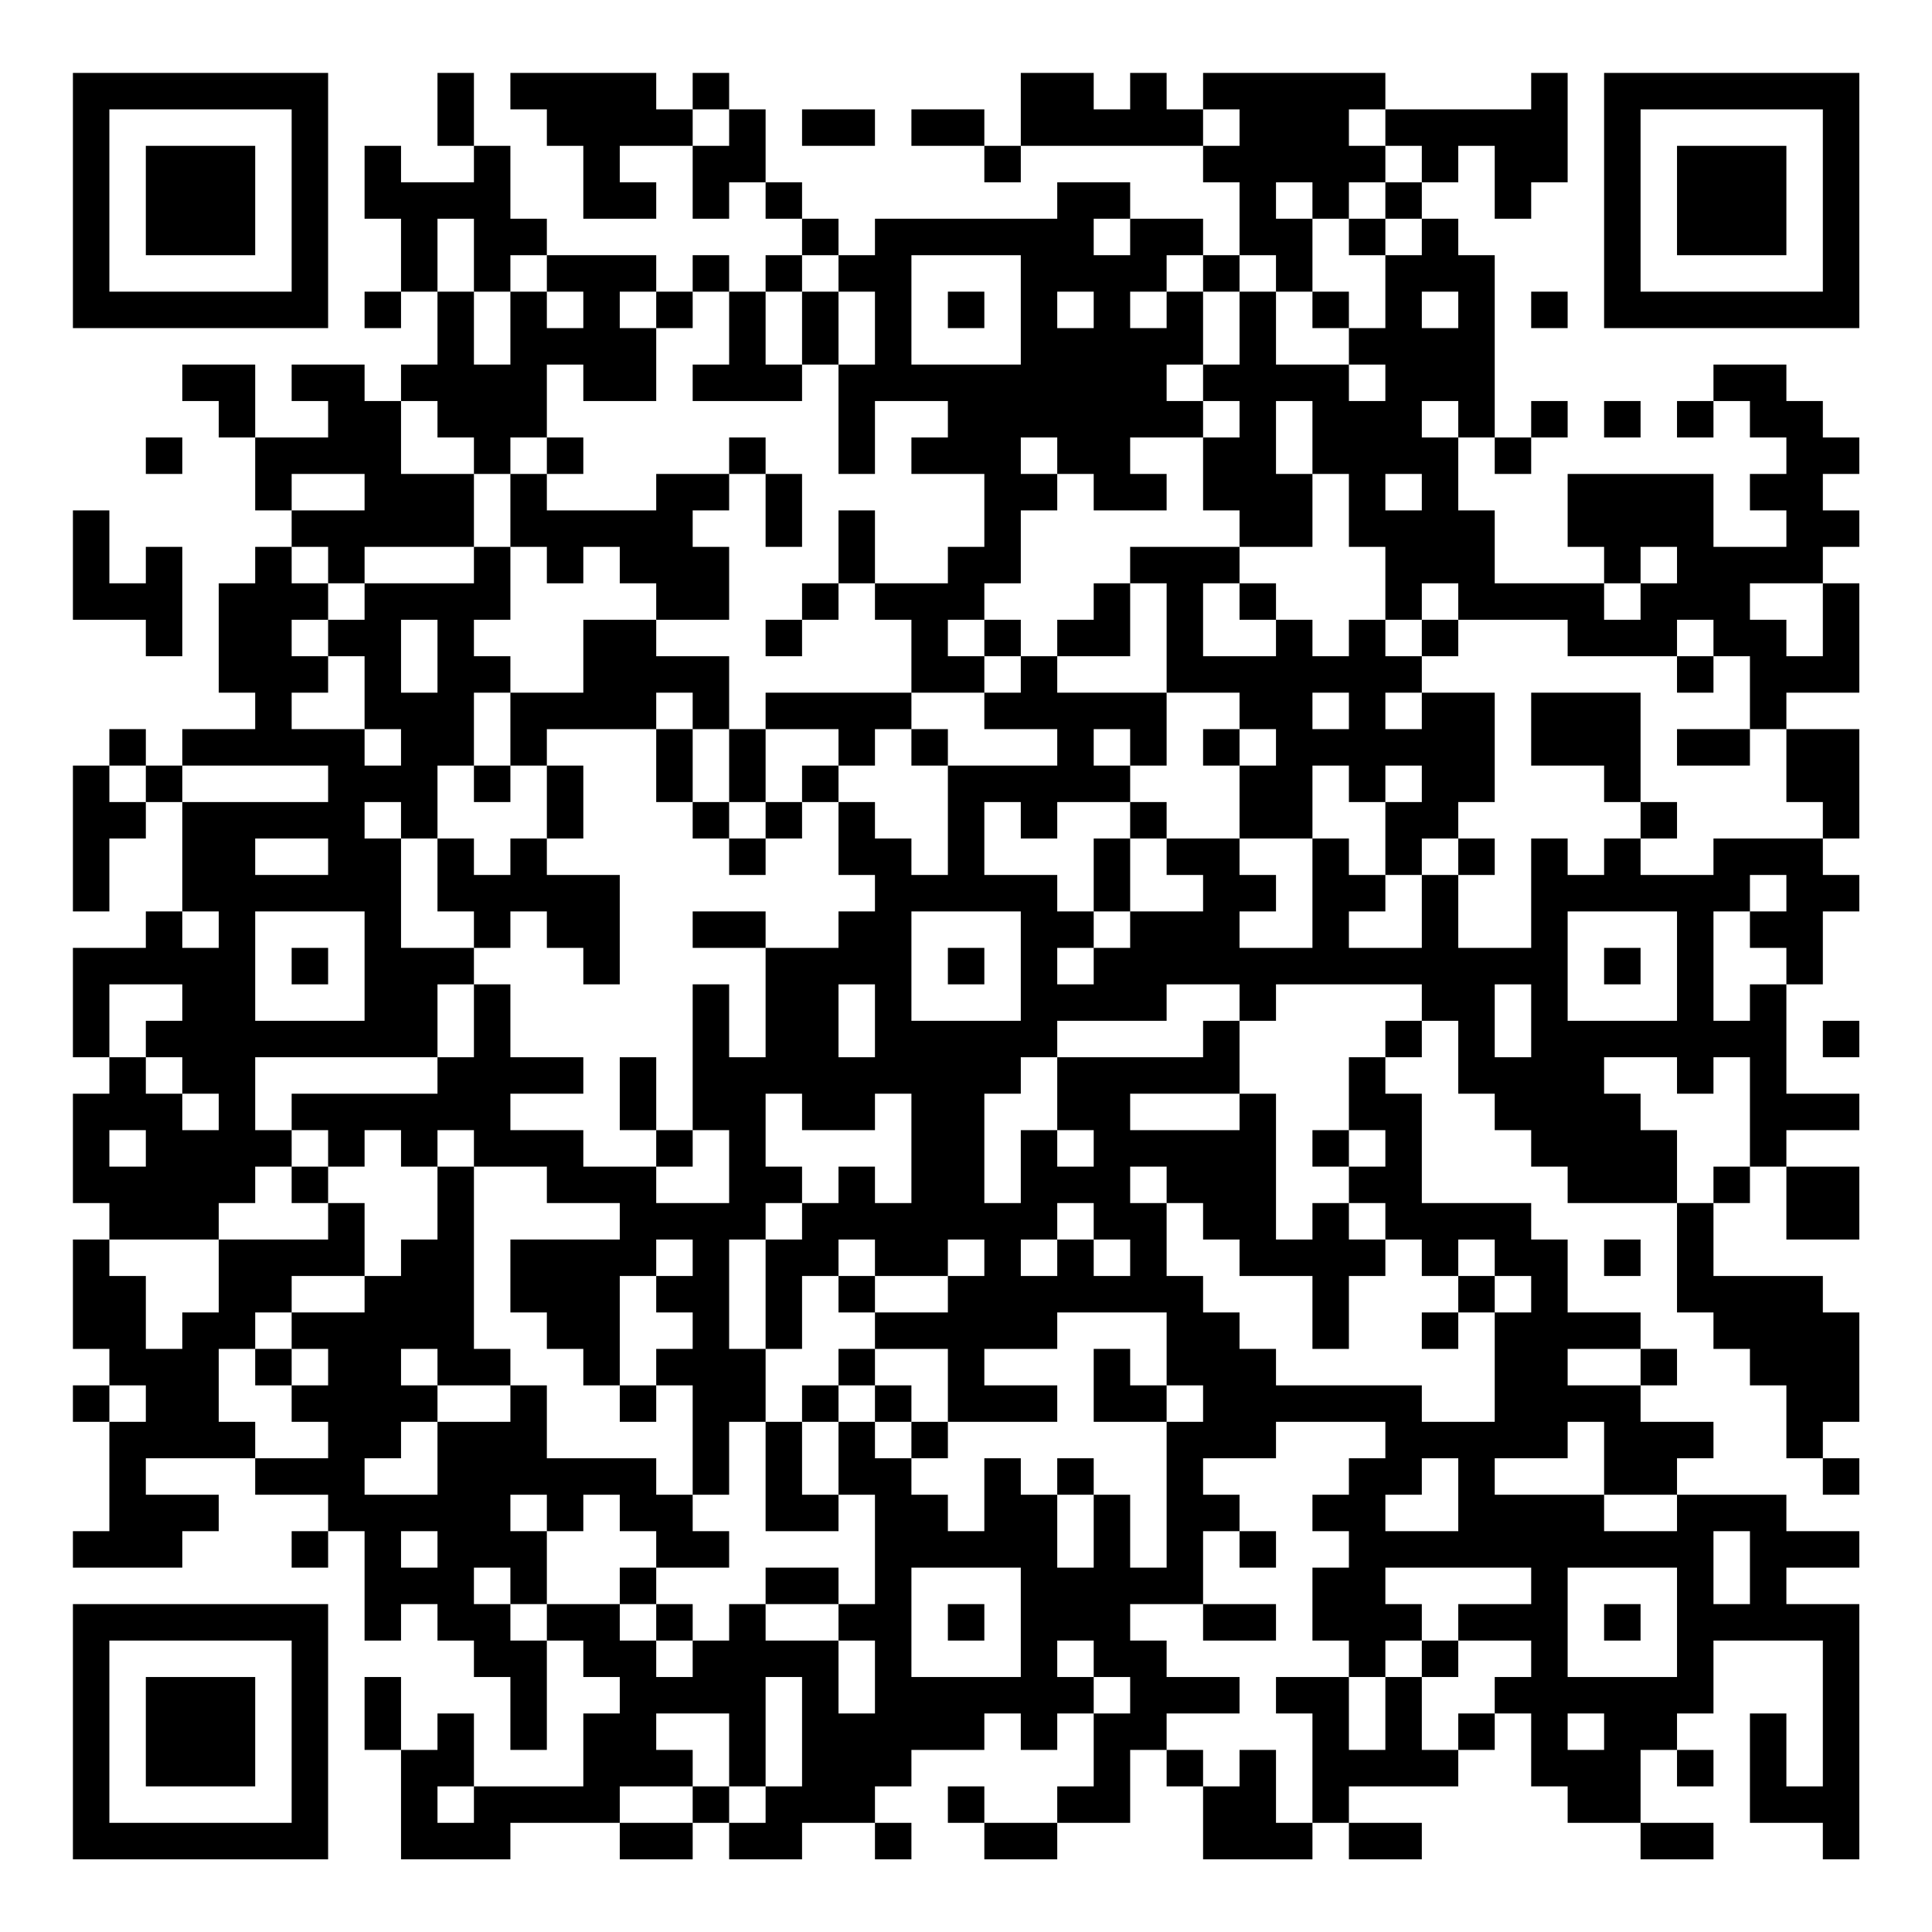 <?xml version="1.0" encoding="UTF-8"?>
<svg xmlns="http://www.w3.org/2000/svg" version="1.1" width="200" height="200" viewBox="0 0 200 200"><rect x="0" y="0" width="200" height="200" fill="#ffffff"/><g transform="scale(3.774)"><g transform="translate(2,2)"><path fill-rule="evenodd" d="M10 0L10 2L11 2L11 3L9 3L9 2L8 2L8 4L9 4L9 6L8 6L8 7L9 7L9 6L10 6L10 8L9 8L9 9L8 9L8 8L6 8L6 9L7 9L7 10L5 10L5 8L3 8L3 9L4 9L4 10L5 10L5 12L6 12L6 13L5 13L5 14L4 14L4 17L5 17L5 18L3 18L3 19L2 19L2 18L1 18L1 19L0 19L0 23L1 23L1 21L2 21L2 20L3 20L3 23L2 23L2 24L0 24L0 27L1 27L1 28L0 28L0 31L1 31L1 32L0 32L0 35L1 35L1 36L0 36L0 37L1 37L1 40L0 40L0 41L3 41L3 40L4 40L4 39L2 39L2 38L5 38L5 39L7 39L7 40L6 40L6 41L7 41L7 40L8 40L8 43L9 43L9 42L10 42L10 43L11 43L11 44L12 44L12 46L13 46L13 43L14 43L14 44L15 44L15 45L14 45L14 47L11 47L11 45L10 45L10 46L9 46L9 44L8 44L8 46L9 46L9 49L12 49L12 48L15 48L15 49L17 49L17 48L18 48L18 49L20 49L20 48L22 48L22 49L23 49L23 48L22 48L22 47L23 47L23 46L25 46L25 45L26 45L26 46L27 46L27 45L28 45L28 47L27 47L27 48L25 48L25 47L24 47L24 48L25 48L25 49L27 49L27 48L29 48L29 46L30 46L30 47L31 47L31 49L34 49L34 48L35 48L35 49L37 49L37 48L35 48L35 47L38 47L38 46L39 46L39 45L40 45L40 47L41 47L41 48L43 48L43 49L45 49L45 48L43 48L43 46L44 46L44 47L45 47L45 46L44 46L44 45L45 45L45 43L48 43L48 47L47 47L47 45L46 45L46 48L48 48L48 49L49 49L49 42L47 42L47 41L49 41L49 40L47 40L47 39L44 39L44 38L45 38L45 37L43 37L43 36L44 36L44 35L43 35L43 34L41 34L41 32L40 32L40 31L37 31L37 28L36 28L36 27L37 27L37 26L38 26L38 28L39 28L39 29L40 29L40 30L41 30L41 31L44 31L44 34L45 34L45 35L46 35L46 36L47 36L47 38L48 38L48 39L49 39L49 38L48 38L48 37L49 37L49 34L48 34L48 33L45 33L45 31L46 31L46 30L47 30L47 32L49 32L49 30L47 30L47 29L49 29L49 28L47 28L47 25L48 25L48 23L49 23L49 22L48 22L48 21L49 21L49 18L47 18L47 17L49 17L49 14L48 14L48 13L49 13L49 12L48 12L48 11L49 11L49 10L48 10L48 9L47 9L47 8L45 8L45 9L44 9L44 10L45 10L45 9L46 9L46 10L47 10L47 11L46 11L46 12L47 12L47 13L45 13L45 11L41 11L41 13L42 13L42 14L39 14L39 12L38 12L38 10L39 10L39 11L40 11L40 10L41 10L41 9L40 9L40 10L39 10L39 5L38 5L38 4L37 4L37 3L38 3L38 2L39 2L39 4L40 4L40 3L41 3L41 0L40 0L40 1L36 1L36 0L31 0L31 1L30 1L30 0L29 0L29 1L28 1L28 0L26 0L26 2L25 2L25 1L23 1L23 2L25 2L25 3L26 3L26 2L31 2L31 3L32 3L32 5L31 5L31 4L29 4L29 3L27 3L27 4L22 4L22 5L21 5L21 4L20 4L20 3L19 3L19 1L18 1L18 0L17 0L17 1L16 1L16 0L12 0L12 1L13 1L13 2L14 2L14 4L16 4L16 3L15 3L15 2L17 2L17 4L18 4L18 3L19 3L19 4L20 4L20 5L19 5L19 6L18 6L18 5L17 5L17 6L16 6L16 5L13 5L13 4L12 4L12 2L11 2L11 0ZM17 1L17 2L18 2L18 1ZM20 1L20 2L22 2L22 1ZM31 1L31 2L32 2L32 1ZM35 1L35 2L36 2L36 3L35 3L35 4L34 4L34 3L33 3L33 4L34 4L34 6L33 6L33 5L32 5L32 6L31 6L31 5L30 5L30 6L29 6L29 7L30 7L30 6L31 6L31 8L30 8L30 9L31 9L31 10L29 10L29 11L30 11L30 12L28 12L28 11L27 11L27 10L26 10L26 11L27 11L27 12L26 12L26 14L25 14L25 15L24 15L24 16L25 16L25 17L23 17L23 15L22 15L22 14L24 14L24 13L25 13L25 11L23 11L23 10L24 10L24 9L22 9L22 11L21 11L21 8L22 8L22 6L21 6L21 5L20 5L20 6L19 6L19 8L20 8L20 9L17 9L17 8L18 8L18 6L17 6L17 7L16 7L16 6L15 6L15 7L16 7L16 9L14 9L14 8L13 8L13 10L12 10L12 11L11 11L11 10L10 10L10 9L9 9L9 11L11 11L11 13L8 13L8 14L7 14L7 13L6 13L6 14L7 14L7 15L6 15L6 16L7 16L7 17L6 17L6 18L8 18L8 19L9 19L9 18L8 18L8 16L7 16L7 15L8 15L8 14L11 14L11 13L12 13L12 15L11 15L11 16L12 16L12 17L11 17L11 19L10 19L10 21L9 21L9 20L8 20L8 21L9 21L9 24L11 24L11 25L10 25L10 27L5 27L5 29L6 29L6 30L5 30L5 31L4 31L4 32L1 32L1 33L2 33L2 35L3 35L3 34L4 34L4 32L7 32L7 31L8 31L8 33L6 33L6 34L5 34L5 35L4 35L4 37L5 37L5 38L7 38L7 37L6 37L6 36L7 36L7 35L6 35L6 34L8 34L8 33L9 33L9 32L10 32L10 30L11 30L11 35L12 35L12 36L10 36L10 35L9 35L9 36L10 36L10 37L9 37L9 38L8 38L8 39L10 39L10 37L12 37L12 36L13 36L13 38L16 38L16 39L17 39L17 40L18 40L18 41L16 41L16 40L15 40L15 39L14 39L14 40L13 40L13 39L12 39L12 40L13 40L13 42L12 42L12 41L11 41L11 42L12 42L12 43L13 43L13 42L15 42L15 43L16 43L16 44L17 44L17 43L18 43L18 42L19 42L19 43L21 43L21 45L22 45L22 43L21 43L21 42L22 42L22 39L21 39L21 37L22 37L22 38L23 38L23 39L24 39L24 40L25 40L25 38L26 38L26 39L27 39L27 41L28 41L28 39L29 39L29 41L30 41L30 37L31 37L31 36L30 36L30 34L27 34L27 35L25 35L25 36L27 36L27 37L24 37L24 35L22 35L22 34L24 34L24 33L25 33L25 32L24 32L24 33L22 33L22 32L21 32L21 33L20 33L20 35L19 35L19 32L20 32L20 31L21 31L21 30L22 30L22 31L23 31L23 28L22 28L22 29L20 29L20 28L19 28L19 30L20 30L20 31L19 31L19 32L18 32L18 35L19 35L19 37L18 37L18 39L17 39L17 36L16 36L16 35L17 35L17 34L16 34L16 33L17 33L17 32L16 32L16 33L15 33L15 36L14 36L14 35L13 35L13 34L12 34L12 32L15 32L15 31L13 31L13 30L11 30L11 29L10 29L10 30L9 30L9 29L8 29L8 30L7 30L7 29L6 29L6 28L10 28L10 27L11 27L11 25L12 25L12 27L14 27L14 28L12 28L12 29L14 29L14 30L16 30L16 31L18 31L18 29L17 29L17 25L18 25L18 27L19 27L19 24L21 24L21 23L22 23L22 22L21 22L21 20L22 20L22 21L23 21L23 22L24 22L24 19L27 19L27 18L25 18L25 17L26 17L26 16L27 16L27 17L30 17L30 19L29 19L29 18L28 18L28 19L29 19L29 20L27 20L27 21L26 21L26 20L25 20L25 22L27 22L27 23L28 23L28 24L27 24L27 25L28 25L28 24L29 24L29 23L31 23L31 22L30 22L30 21L32 21L32 22L33 22L33 23L32 23L32 24L34 24L34 21L35 21L35 22L36 22L36 23L35 23L35 24L37 24L37 22L38 22L38 24L40 24L40 21L41 21L41 22L42 22L42 21L43 21L43 22L45 22L45 21L48 21L48 20L47 20L47 18L46 18L46 16L45 16L45 15L44 15L44 16L41 16L41 15L38 15L38 14L37 14L37 15L36 15L36 13L35 13L35 11L34 11L34 9L33 9L33 11L34 11L34 13L32 13L32 12L31 12L31 10L32 10L32 9L31 9L31 8L32 8L32 6L33 6L33 8L35 8L35 9L36 9L36 8L35 8L35 7L36 7L36 5L37 5L37 4L36 4L36 3L37 3L37 2L36 2L36 1ZM10 4L10 6L11 6L11 8L12 8L12 6L13 6L13 7L14 7L14 6L13 6L13 5L12 5L12 6L11 6L11 4ZM28 4L28 5L29 5L29 4ZM35 4L35 5L36 5L36 4ZM23 5L23 8L26 8L26 5ZM20 6L20 8L21 8L21 6ZM24 6L24 7L25 7L25 6ZM27 6L27 7L28 7L28 6ZM34 6L34 7L35 7L35 6ZM37 6L37 7L38 7L38 6ZM40 6L40 7L41 7L41 6ZM37 9L37 10L38 10L38 9ZM42 9L42 10L43 10L43 9ZM2 10L2 11L3 11L3 10ZM13 10L13 11L12 11L12 13L13 13L13 14L14 14L14 13L15 13L15 14L16 14L16 15L14 15L14 17L12 17L12 19L11 19L11 20L12 20L12 19L13 19L13 21L12 21L12 22L11 22L11 21L10 21L10 23L11 23L11 24L12 24L12 23L13 23L13 24L14 24L14 25L15 25L15 22L13 22L13 21L14 21L14 19L13 19L13 18L16 18L16 20L17 20L17 21L18 21L18 22L19 22L19 21L20 21L20 20L21 20L21 19L22 19L22 18L23 18L23 19L24 19L24 18L23 18L23 17L19 17L19 18L18 18L18 16L16 16L16 15L18 15L18 13L17 13L17 12L18 12L18 11L19 11L19 13L20 13L20 11L19 11L19 10L18 10L18 11L16 11L16 12L13 12L13 11L14 11L14 10ZM6 11L6 12L8 12L8 11ZM36 11L36 12L37 12L37 11ZM0 12L0 15L2 15L2 16L3 16L3 13L2 13L2 14L1 14L1 12ZM21 12L21 14L20 14L20 15L19 15L19 16L20 16L20 15L21 15L21 14L22 14L22 12ZM29 13L29 14L28 14L28 15L27 15L27 16L29 16L29 14L30 14L30 17L32 17L32 18L31 18L31 19L32 19L32 21L34 21L34 19L35 19L35 20L36 20L36 22L37 22L37 21L38 21L38 22L39 22L39 21L38 21L38 20L39 20L39 17L37 17L37 16L38 16L38 15L37 15L37 16L36 16L36 15L35 15L35 16L34 16L34 15L33 15L33 14L32 14L32 13ZM43 13L43 14L42 14L42 15L43 15L43 14L44 14L44 13ZM31 14L31 16L33 16L33 15L32 15L32 14ZM46 14L46 15L47 15L47 16L48 16L48 14ZM9 15L9 17L10 17L10 15ZM25 15L25 16L26 16L26 15ZM44 16L44 17L45 17L45 16ZM16 17L16 18L17 18L17 20L18 20L18 21L19 21L19 20L20 20L20 19L21 19L21 18L19 18L19 20L18 20L18 18L17 18L17 17ZM34 17L34 18L35 18L35 17ZM36 17L36 18L37 18L37 17ZM40 17L40 19L42 19L42 20L43 20L43 21L44 21L44 20L43 20L43 17ZM32 18L32 19L33 19L33 18ZM44 18L44 19L46 19L46 18ZM1 19L1 20L2 20L2 19ZM3 19L3 20L7 20L7 19ZM36 19L36 20L37 20L37 19ZM29 20L29 21L28 21L28 23L29 23L29 21L30 21L30 20ZM5 21L5 22L7 22L7 21ZM46 22L46 23L45 23L45 26L46 26L46 25L47 25L47 24L46 24L46 23L47 23L47 22ZM3 23L3 24L4 24L4 23ZM5 23L5 26L8 26L8 23ZM17 23L17 24L19 24L19 23ZM23 23L23 26L26 26L26 23ZM41 23L41 26L44 26L44 23ZM6 24L6 25L7 25L7 24ZM24 24L24 25L25 25L25 24ZM42 24L42 25L43 25L43 24ZM1 25L1 27L2 27L2 28L3 28L3 29L4 29L4 28L3 28L3 27L2 27L2 26L3 26L3 25ZM21 25L21 27L22 27L22 25ZM30 25L30 26L27 26L27 27L26 27L26 28L25 28L25 31L26 31L26 29L27 29L27 30L28 30L28 29L27 29L27 27L31 27L31 26L32 26L32 28L29 28L29 29L32 29L32 28L33 28L33 32L34 32L34 31L35 31L35 32L36 32L36 33L35 33L35 35L34 35L34 33L32 33L32 32L31 32L31 31L30 31L30 30L29 30L29 31L30 31L30 33L31 33L31 34L32 34L32 35L33 35L33 36L37 36L37 37L39 37L39 34L40 34L40 33L39 33L39 32L38 32L38 33L37 33L37 32L36 32L36 31L35 31L35 30L36 30L36 29L35 29L35 27L36 27L36 26L37 26L37 25L33 25L33 26L32 26L32 25ZM39 25L39 27L40 27L40 25ZM48 26L48 27L49 27L49 26ZM15 27L15 29L16 29L16 30L17 30L17 29L16 29L16 27ZM42 27L42 28L43 28L43 29L44 29L44 31L45 31L45 30L46 30L46 27L45 27L45 28L44 28L44 27ZM1 29L1 30L2 30L2 29ZM34 29L34 30L35 30L35 29ZM6 30L6 31L7 31L7 30ZM27 31L27 32L26 32L26 33L27 33L27 32L28 32L28 33L29 33L29 32L28 32L28 31ZM42 32L42 33L43 33L43 32ZM21 33L21 34L22 34L22 33ZM38 33L38 34L37 34L37 35L38 35L38 34L39 34L39 33ZM5 35L5 36L6 36L6 35ZM21 35L21 36L20 36L20 37L19 37L19 40L21 40L21 39L20 39L20 37L21 37L21 36L22 36L22 37L23 37L23 38L24 38L24 37L23 37L23 36L22 36L22 35ZM28 35L28 37L30 37L30 36L29 36L29 35ZM41 35L41 36L43 36L43 35ZM1 36L1 37L2 37L2 36ZM15 36L15 37L16 37L16 36ZM33 37L33 38L31 38L31 39L32 39L32 40L31 40L31 42L29 42L29 43L30 43L30 44L32 44L32 45L30 45L30 46L31 46L31 47L32 47L32 46L33 46L33 48L34 48L34 45L33 45L33 44L35 44L35 46L36 46L36 44L37 44L37 46L38 46L38 45L39 45L39 44L40 44L40 43L38 43L38 42L40 42L40 41L36 41L36 42L37 42L37 43L36 43L36 44L35 44L35 43L34 43L34 41L35 41L35 40L34 40L34 39L35 39L35 38L36 38L36 37ZM41 37L41 38L39 38L39 39L42 39L42 40L44 40L44 39L42 39L42 37ZM27 38L27 39L28 39L28 38ZM37 38L37 39L36 39L36 40L38 40L38 38ZM9 40L9 41L10 41L10 40ZM32 40L32 41L33 41L33 40ZM45 40L45 42L46 42L46 40ZM15 41L15 42L16 42L16 43L17 43L17 42L16 42L16 41ZM19 41L19 42L21 42L21 41ZM23 41L23 44L26 44L26 41ZM41 41L41 44L44 44L44 41ZM24 42L24 43L25 43L25 42ZM31 42L31 43L33 43L33 42ZM42 42L42 43L43 43L43 42ZM27 43L27 44L28 44L28 45L29 45L29 44L28 44L28 43ZM37 43L37 44L38 44L38 43ZM19 44L19 47L18 47L18 45L16 45L16 46L17 46L17 47L15 47L15 48L17 48L17 47L18 47L18 48L19 48L19 47L20 47L20 44ZM41 45L41 46L42 46L42 45ZM10 47L10 48L11 48L11 47ZM0 0L0 7L7 7L7 0ZM1 1L1 6L6 6L6 1ZM2 2L2 5L5 5L5 2ZM42 0L42 7L49 7L49 0ZM43 1L43 6L48 6L48 1ZM44 2L44 5L47 5L47 2ZM0 42L0 49L7 49L7 42ZM1 43L1 48L6 48L6 43ZM2 44L2 47L5 47L5 44Z" fill="#000000"/></g></g></svg>
